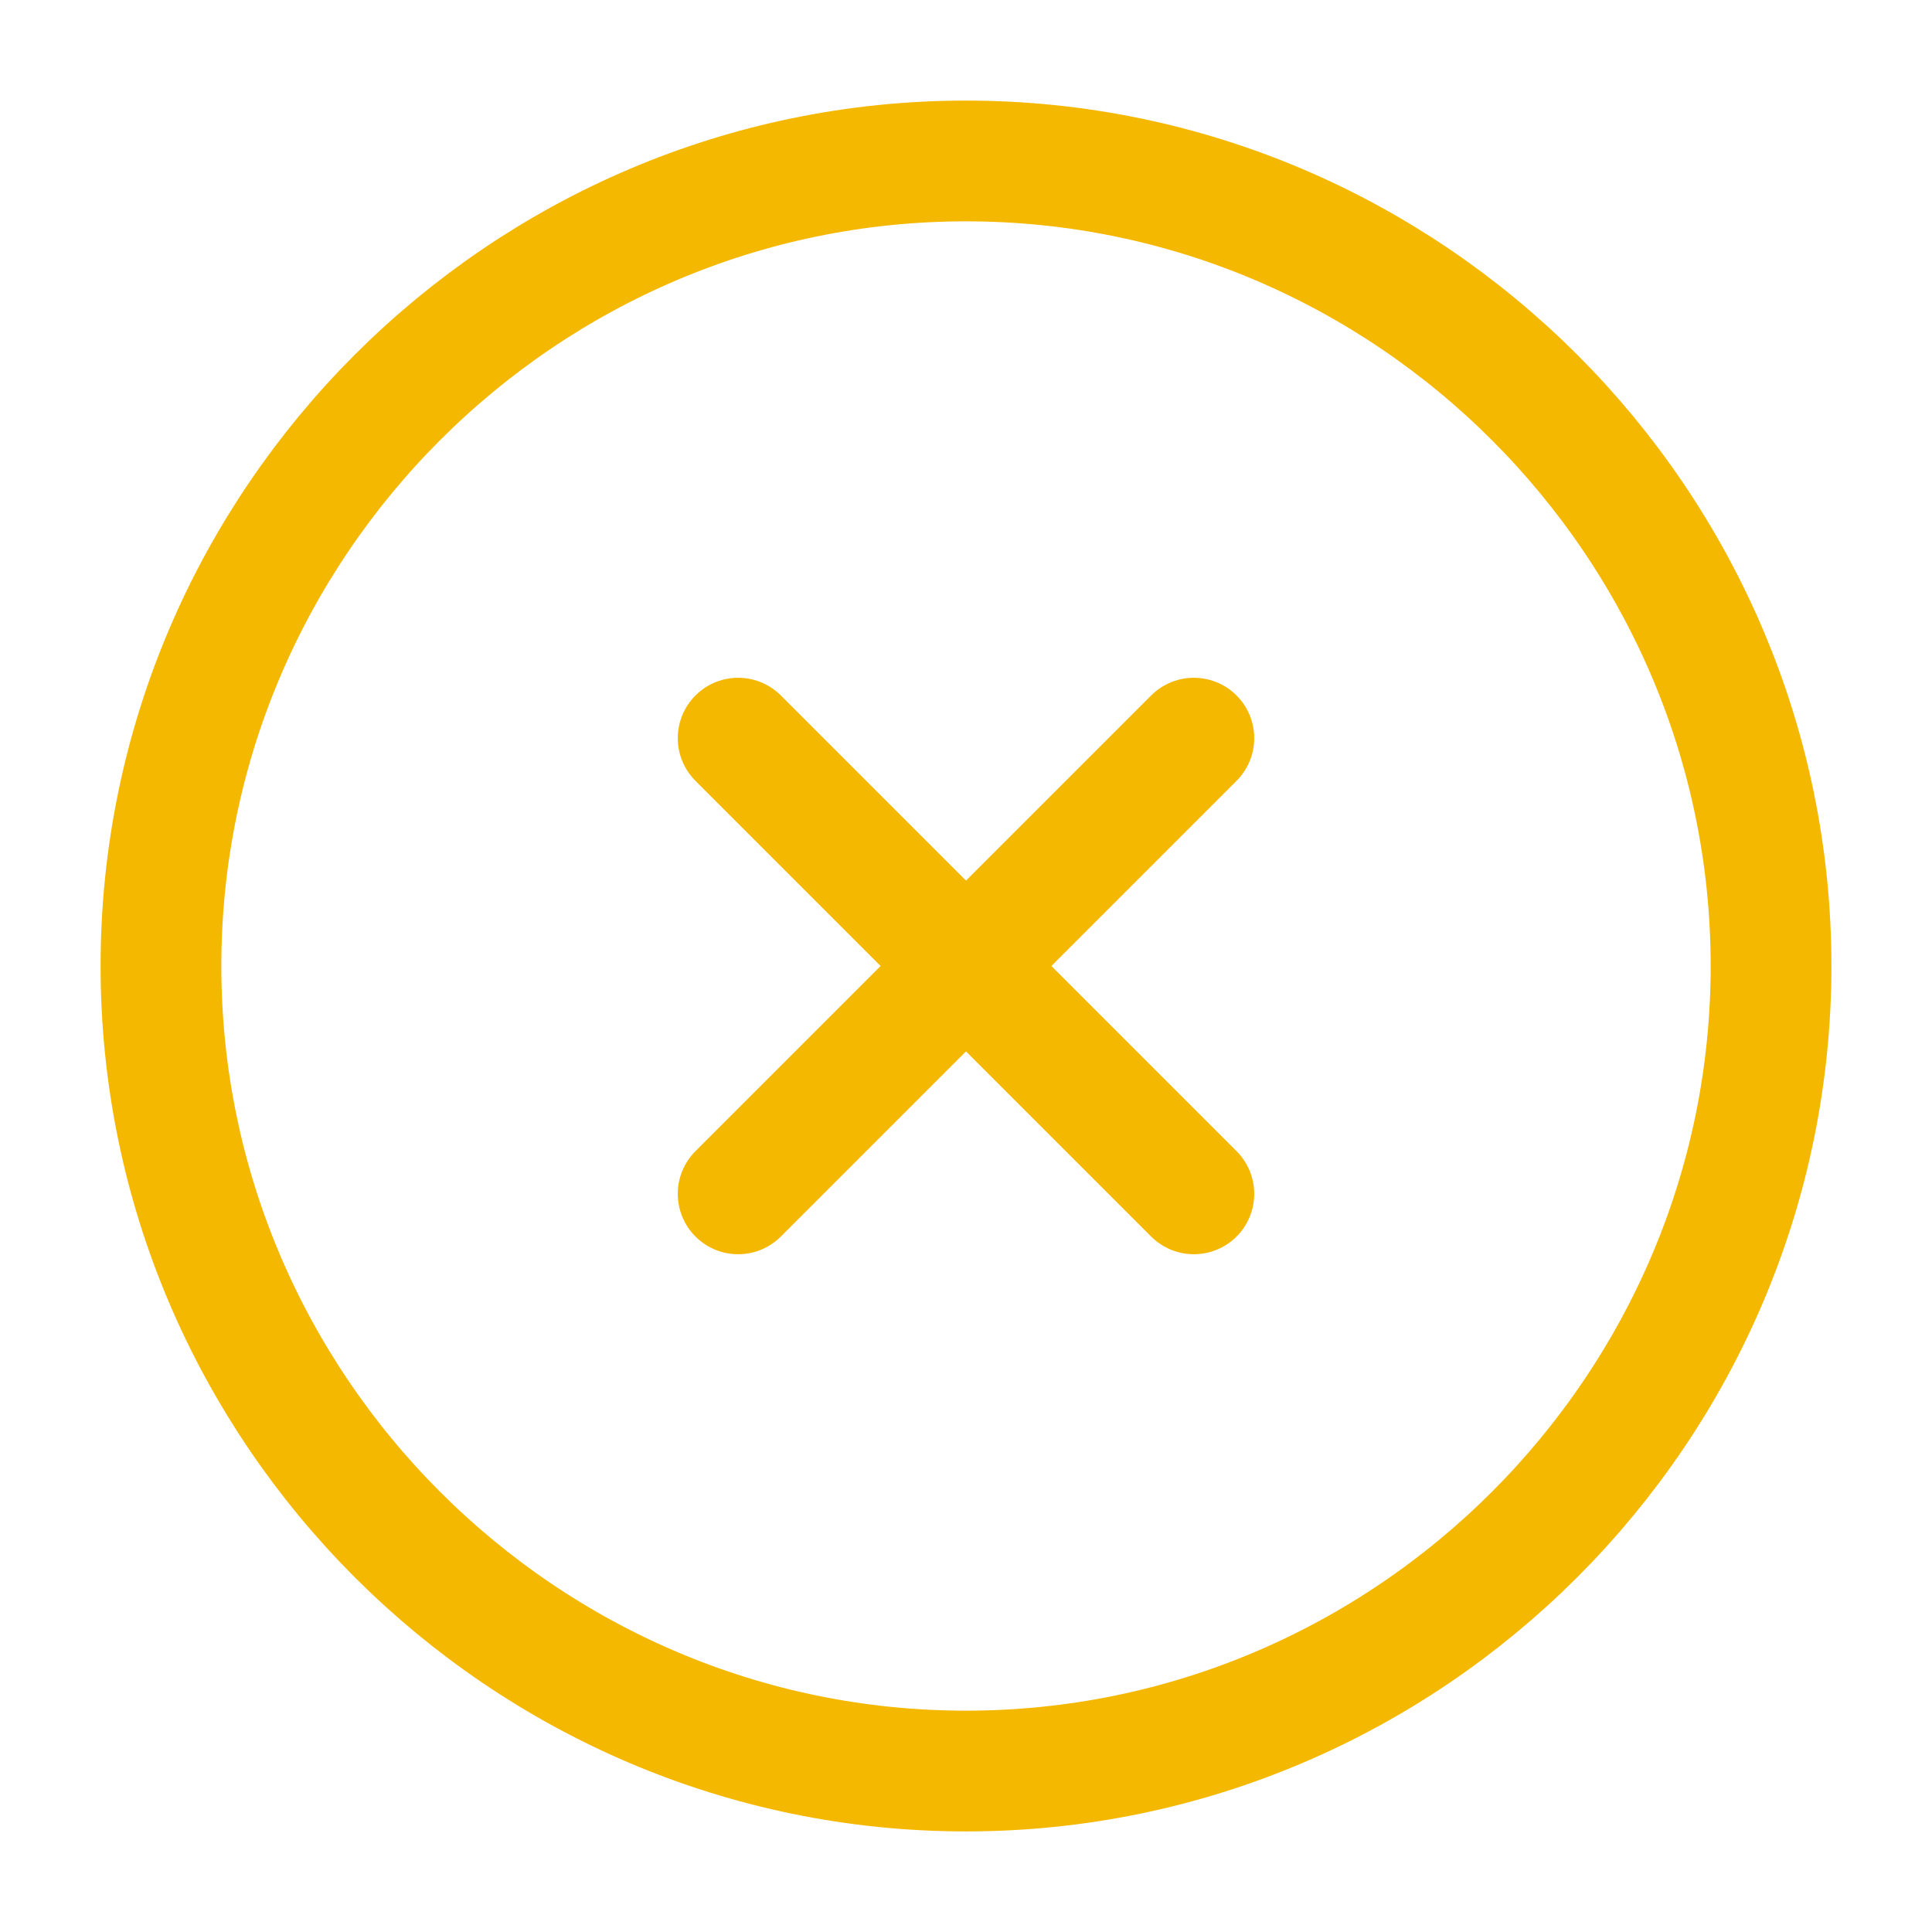 <svg width="16" height="16" viewBox="0 0 16 16" fill="none" xmlns="http://www.w3.org/2000/svg">
<path d="M8 14.667C11.667 14.667 14.667 11.667 14.667 8C14.667 4.333 11.667 1.333 8 1.333C4.333 1.333 1.333 4.333 1.333 8C1.333 11.667 4.333 14.667 8 14.667Z" stroke="#F5B800" stroke-linecap="round" stroke-linejoin="round"/>
<path d="M6.113 9.887L9.887 6.113" stroke="#F5B800" stroke-linecap="round" stroke-linejoin="round"/>
<path d="M9.887 9.887L6.113 6.113" stroke="#F5B800" stroke-linecap="round" stroke-linejoin="round"/>
</svg>
